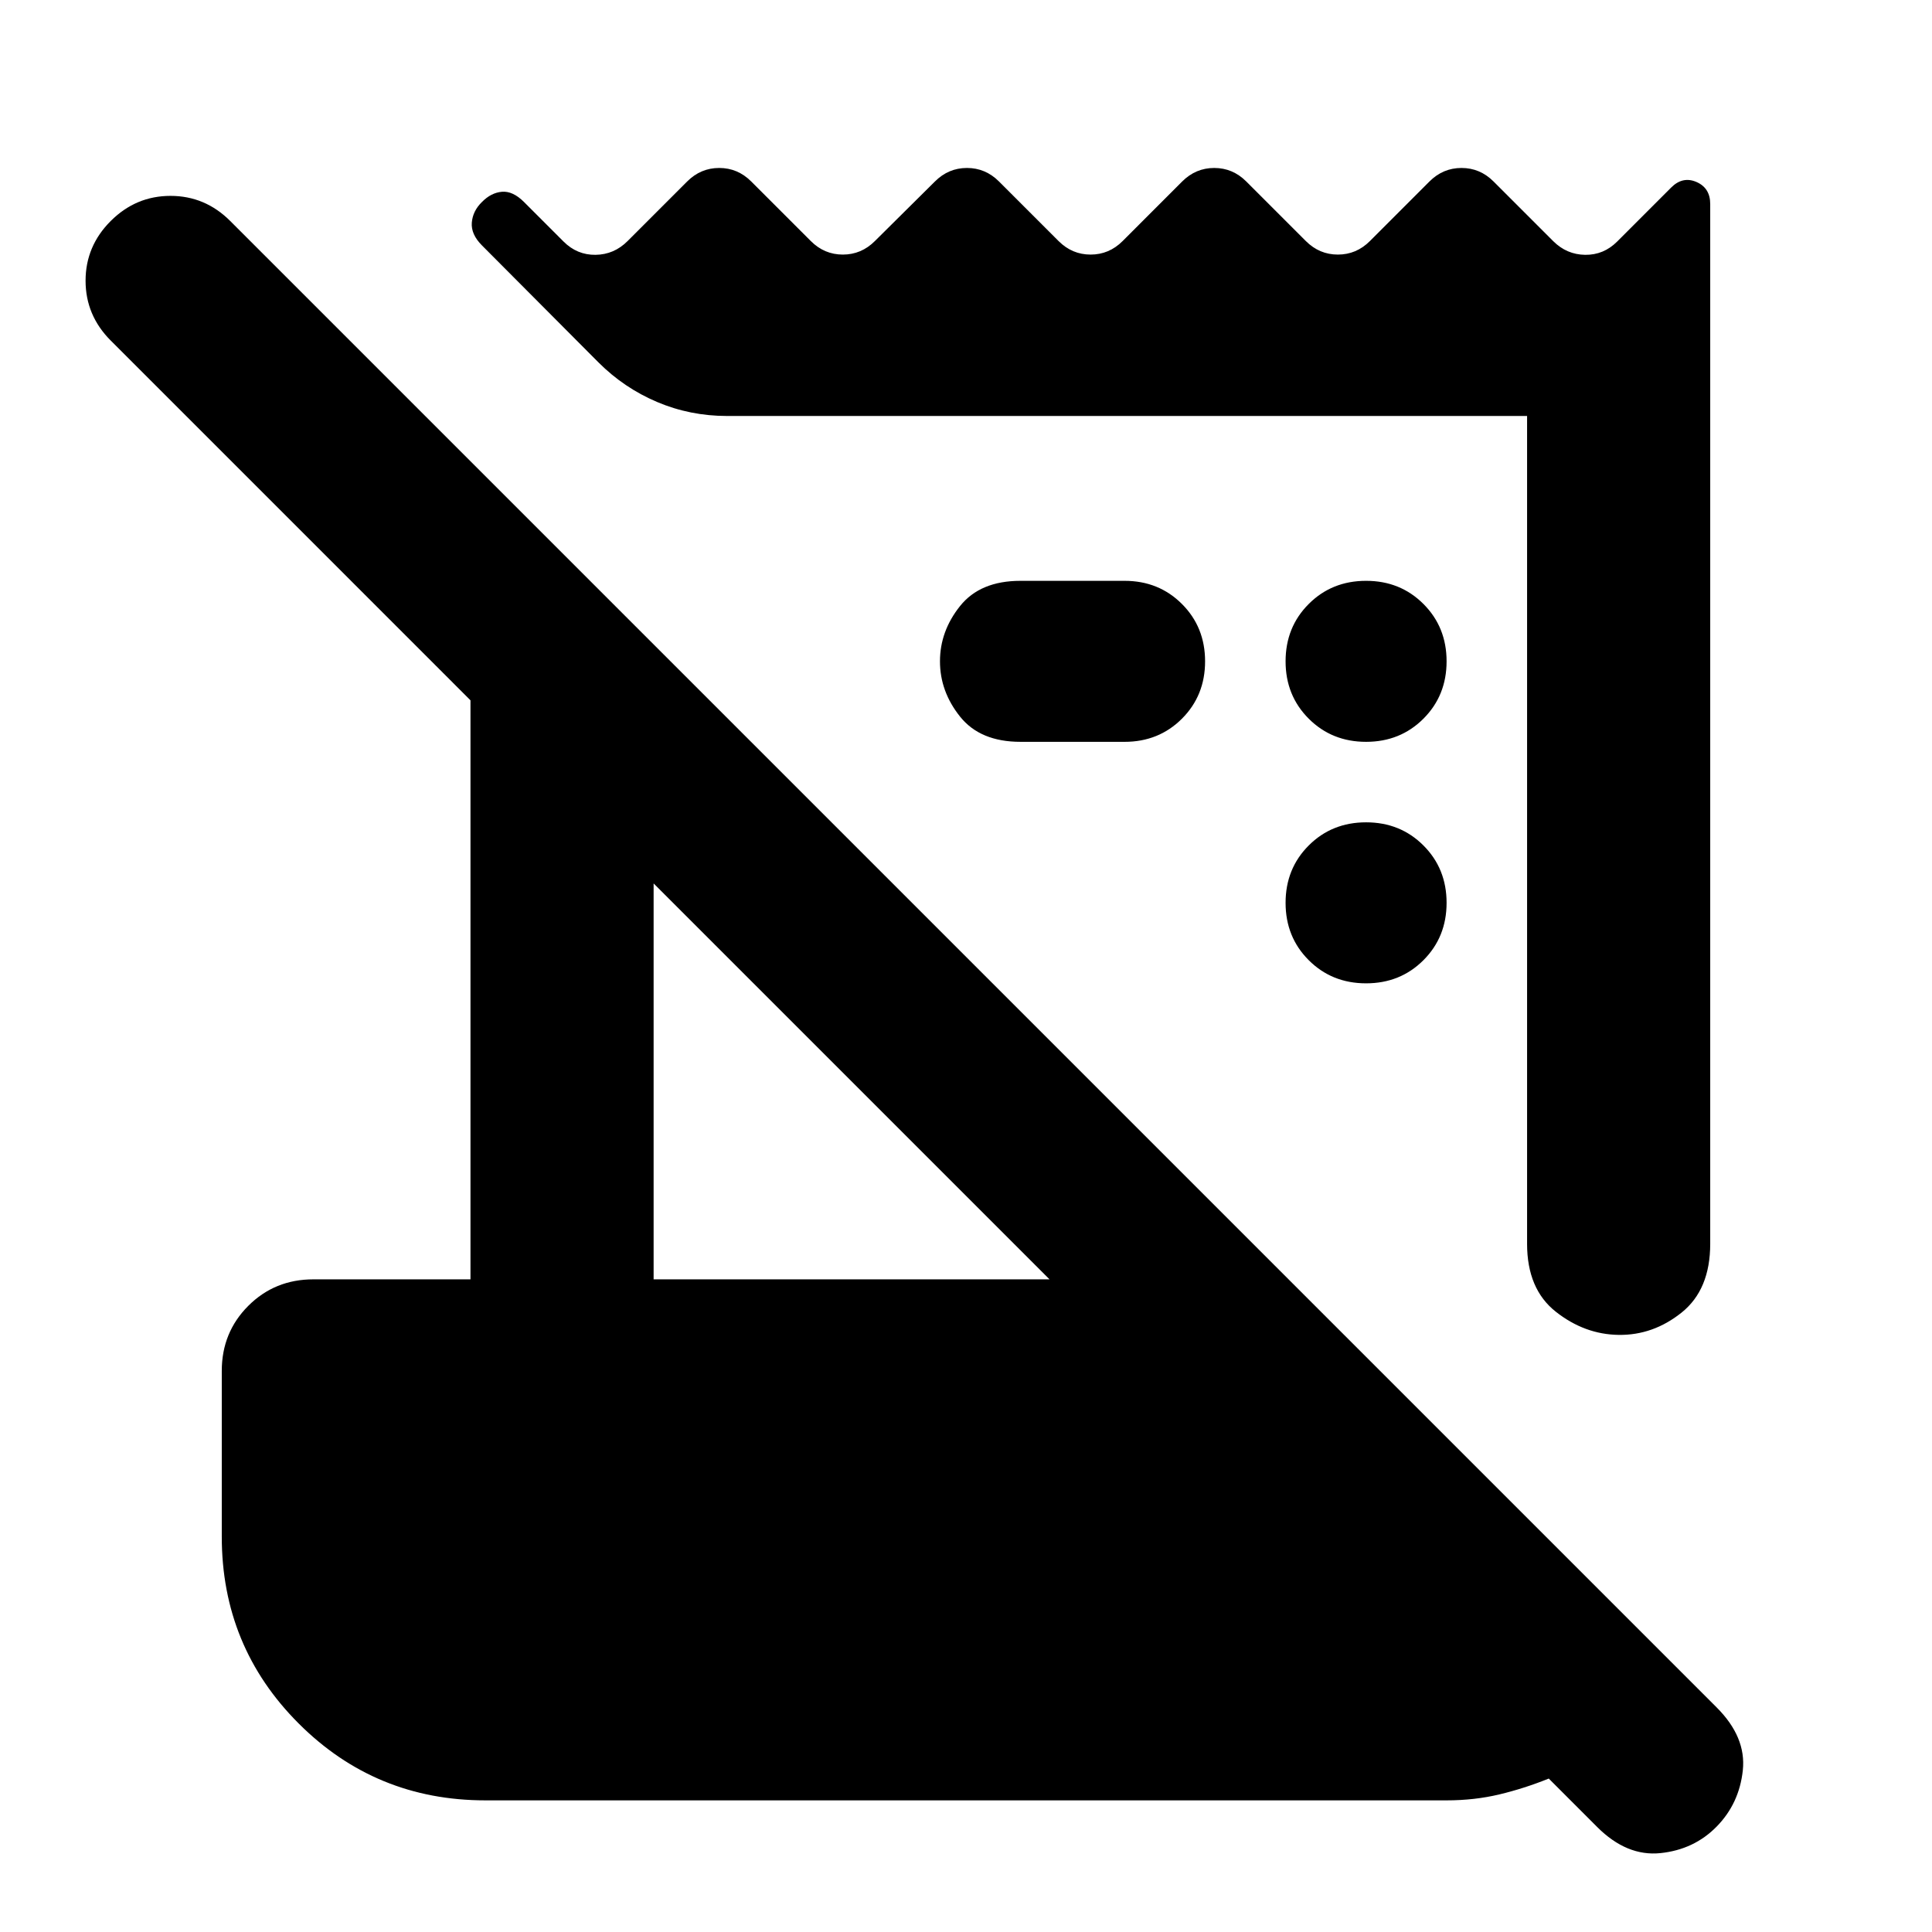 <svg xmlns="http://www.w3.org/2000/svg" height="24" viewBox="0 -960 960 960" width="24"><path d="m793.63-52.17-24.06-24.07q-12.16 4.91-24.53 7.87-12.37 2.96-26.24 2.96H241.2q-54.59 0-92.8-38.21-38.2-38.21-38.2-92.79v-82.39q0-19.16 13.17-32.33 13.17-13.17 32.33-13.17h78.08v-287.72L55-790.8q-12.48-12.51-12.48-29.72 0-17.2 12.51-29.68 12.5-12.47 29.69-12.47t29.67 12.47l738.63 738.63q14.72 14.72 12.98 31.2-1.74 16.48-12.98 27.96T825.07-39.2q-16.72 1.74-31.44-12.97ZM758.8-341.96V-753.3H361.3q-18.39 0-34.8-6.96-16.41-6.96-29.09-19.63l-57.91-58.15q-5.52-5.53-5.06-11.33.46-5.81 5.06-10.28 4.51-4.6 9.92-5.06 5.41-.46 10.93 5.06l19.67 19.67q6.72 6.72 15.91 6.6 9.2-.12 15.92-6.84l29.61-29.61q6.71-6.71 15.91-6.71t15.91 6.71l29.61 29.61q6.72 6.72 15.91 6.72 9.2 0 15.92-6.72l29.85-29.61q6.71-6.71 15.91-6.71 9.19 0 15.91 6.71L526-840.22q6.72 6.72 15.91 6.72 9.2 0 15.92-6.72l29.6-29.61q6.72-6.71 15.92-6.71 9.19 0 15.91 6.71l29.61 29.61q6.72 6.72 15.91 6.72 9.2 0 15.92-6.72l29.6-29.61q6.72-6.71 15.92-6.71 9.19 0 15.91 6.71l29.61 29.61q6.72 6.72 15.91 6.84 9.2.12 15.92-6.6l26.84-26.85q5.72-5.71 12.56-2.74 6.83 2.98 6.83 10.94v516.67q0 22.75-14.17 34.13-14.17 11.37-31.33 11.13-16.91-.23-31.2-11.49-14.3-11.26-14.3-33.77ZM324.78-324.3H521.5L324.78-521.02v196.72ZM558.8-591.39h-51.73q-20 0-30-12.5t-10-27.5q0-15 10-27.5t30-12.5h51.73q17 0 28.5 11.5t11.5 28.5q0 17-11.5 28.5t-28.5 11.5Zm120 120q-17 0-28.5-11.5t-11.5-28.5q0-17 11.5-28.5t28.5-11.5q17 0 28.5 11.5t11.5 28.5q0 17-11.5 28.5t-28.5 11.5Zm0-120q-17 0-28.5-11.5t-11.5-28.5q0-17 11.5-28.5t28.5-11.5q17 0 28.5 11.5t11.5 28.5q0 17-11.5 28.5t-28.5 11.5Z"/></svg>
